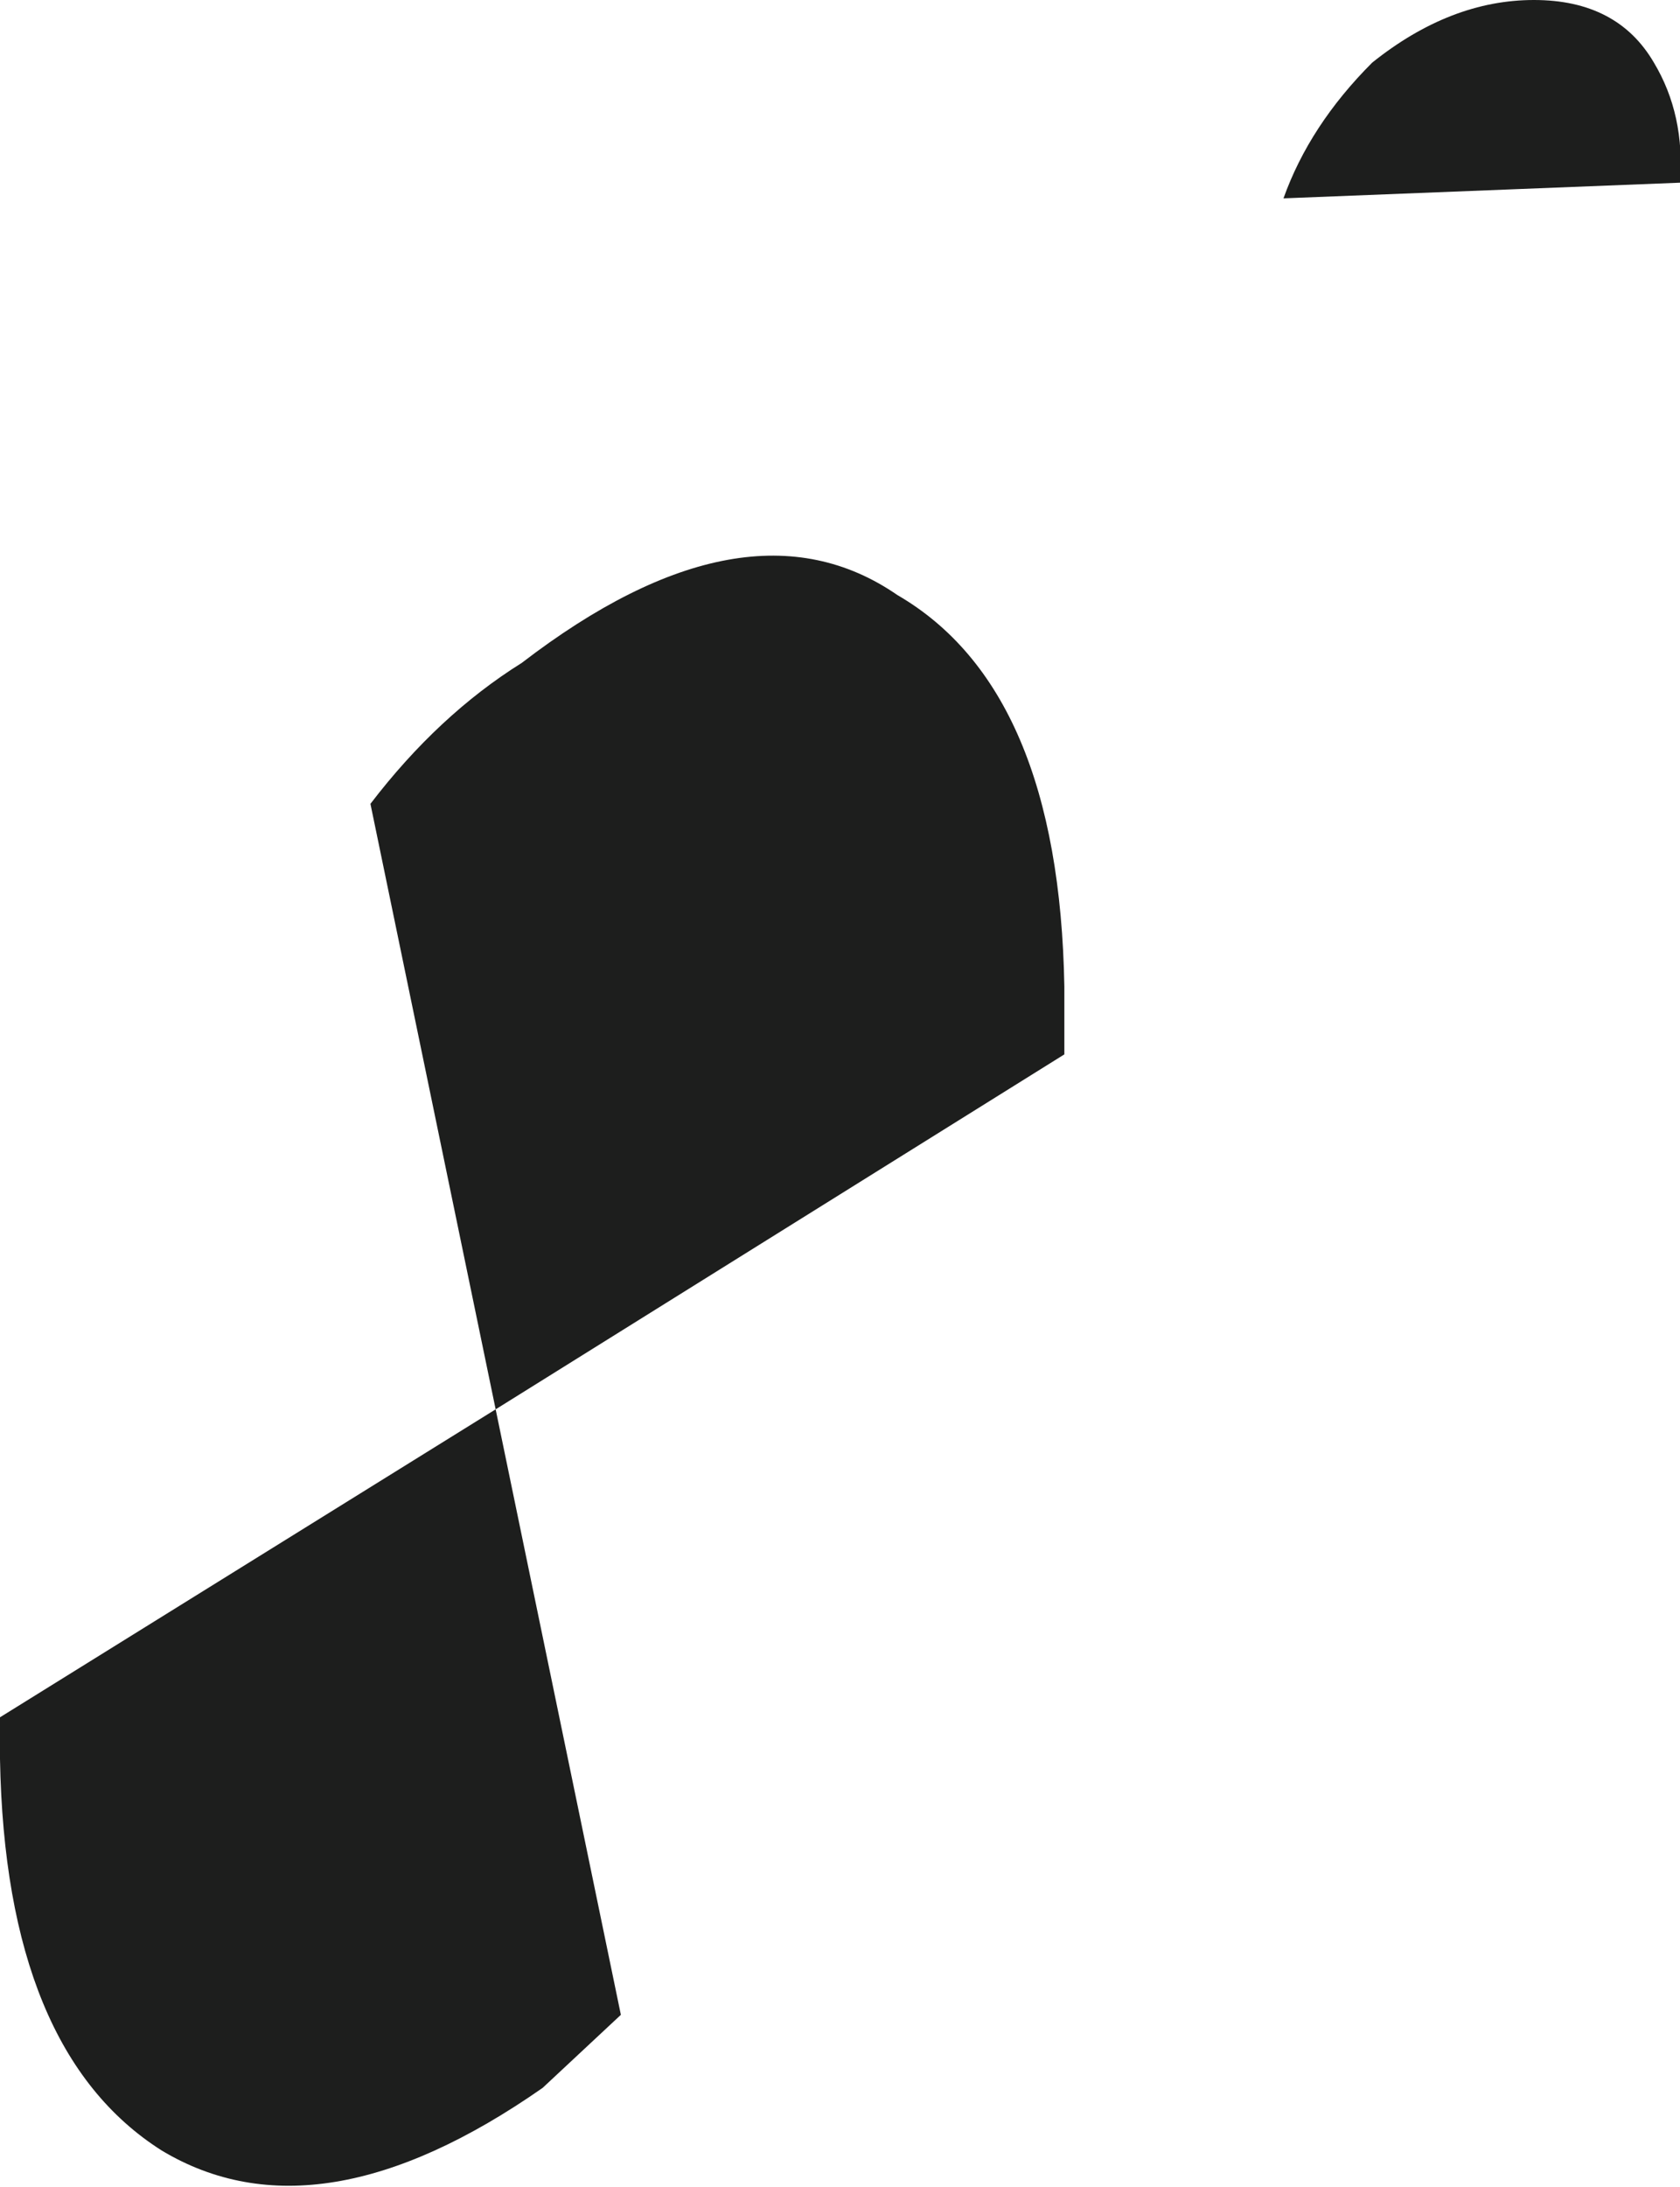 <?xml version="1.0" encoding="UTF-8" standalone="no"?>
<svg xmlns:xlink="http://www.w3.org/1999/xlink" height="20.95px" width="16.1px" xmlns="http://www.w3.org/2000/svg">
  <g transform="matrix(1.0, 0.0, 0.0, 1.0, 0.0, 0.0)">
    <path d="M12.3 1.9 Q12.55 1.2 13.15 0.6 13.9 0.0 14.7 0.0 15.5 0.0 15.85 0.6 16.15 1.1 16.1 1.75 L12.3 1.9 M4.75 13.5 L3.55 7.7 Q4.2 6.85 5.0 6.35 7.15 4.7 8.6 5.7 10.15 6.6 10.2 9.45 L10.2 10.1 4.75 13.5 5.95 19.3 5.2 20.0 Q3.05 21.5 1.55 20.6 0.05 19.65 0.0 16.85 L0.0 16.45 4.75 13.5" fill="#1d1e1d" fill-rule="evenodd" stroke="none"/>
  </g>
</svg>
